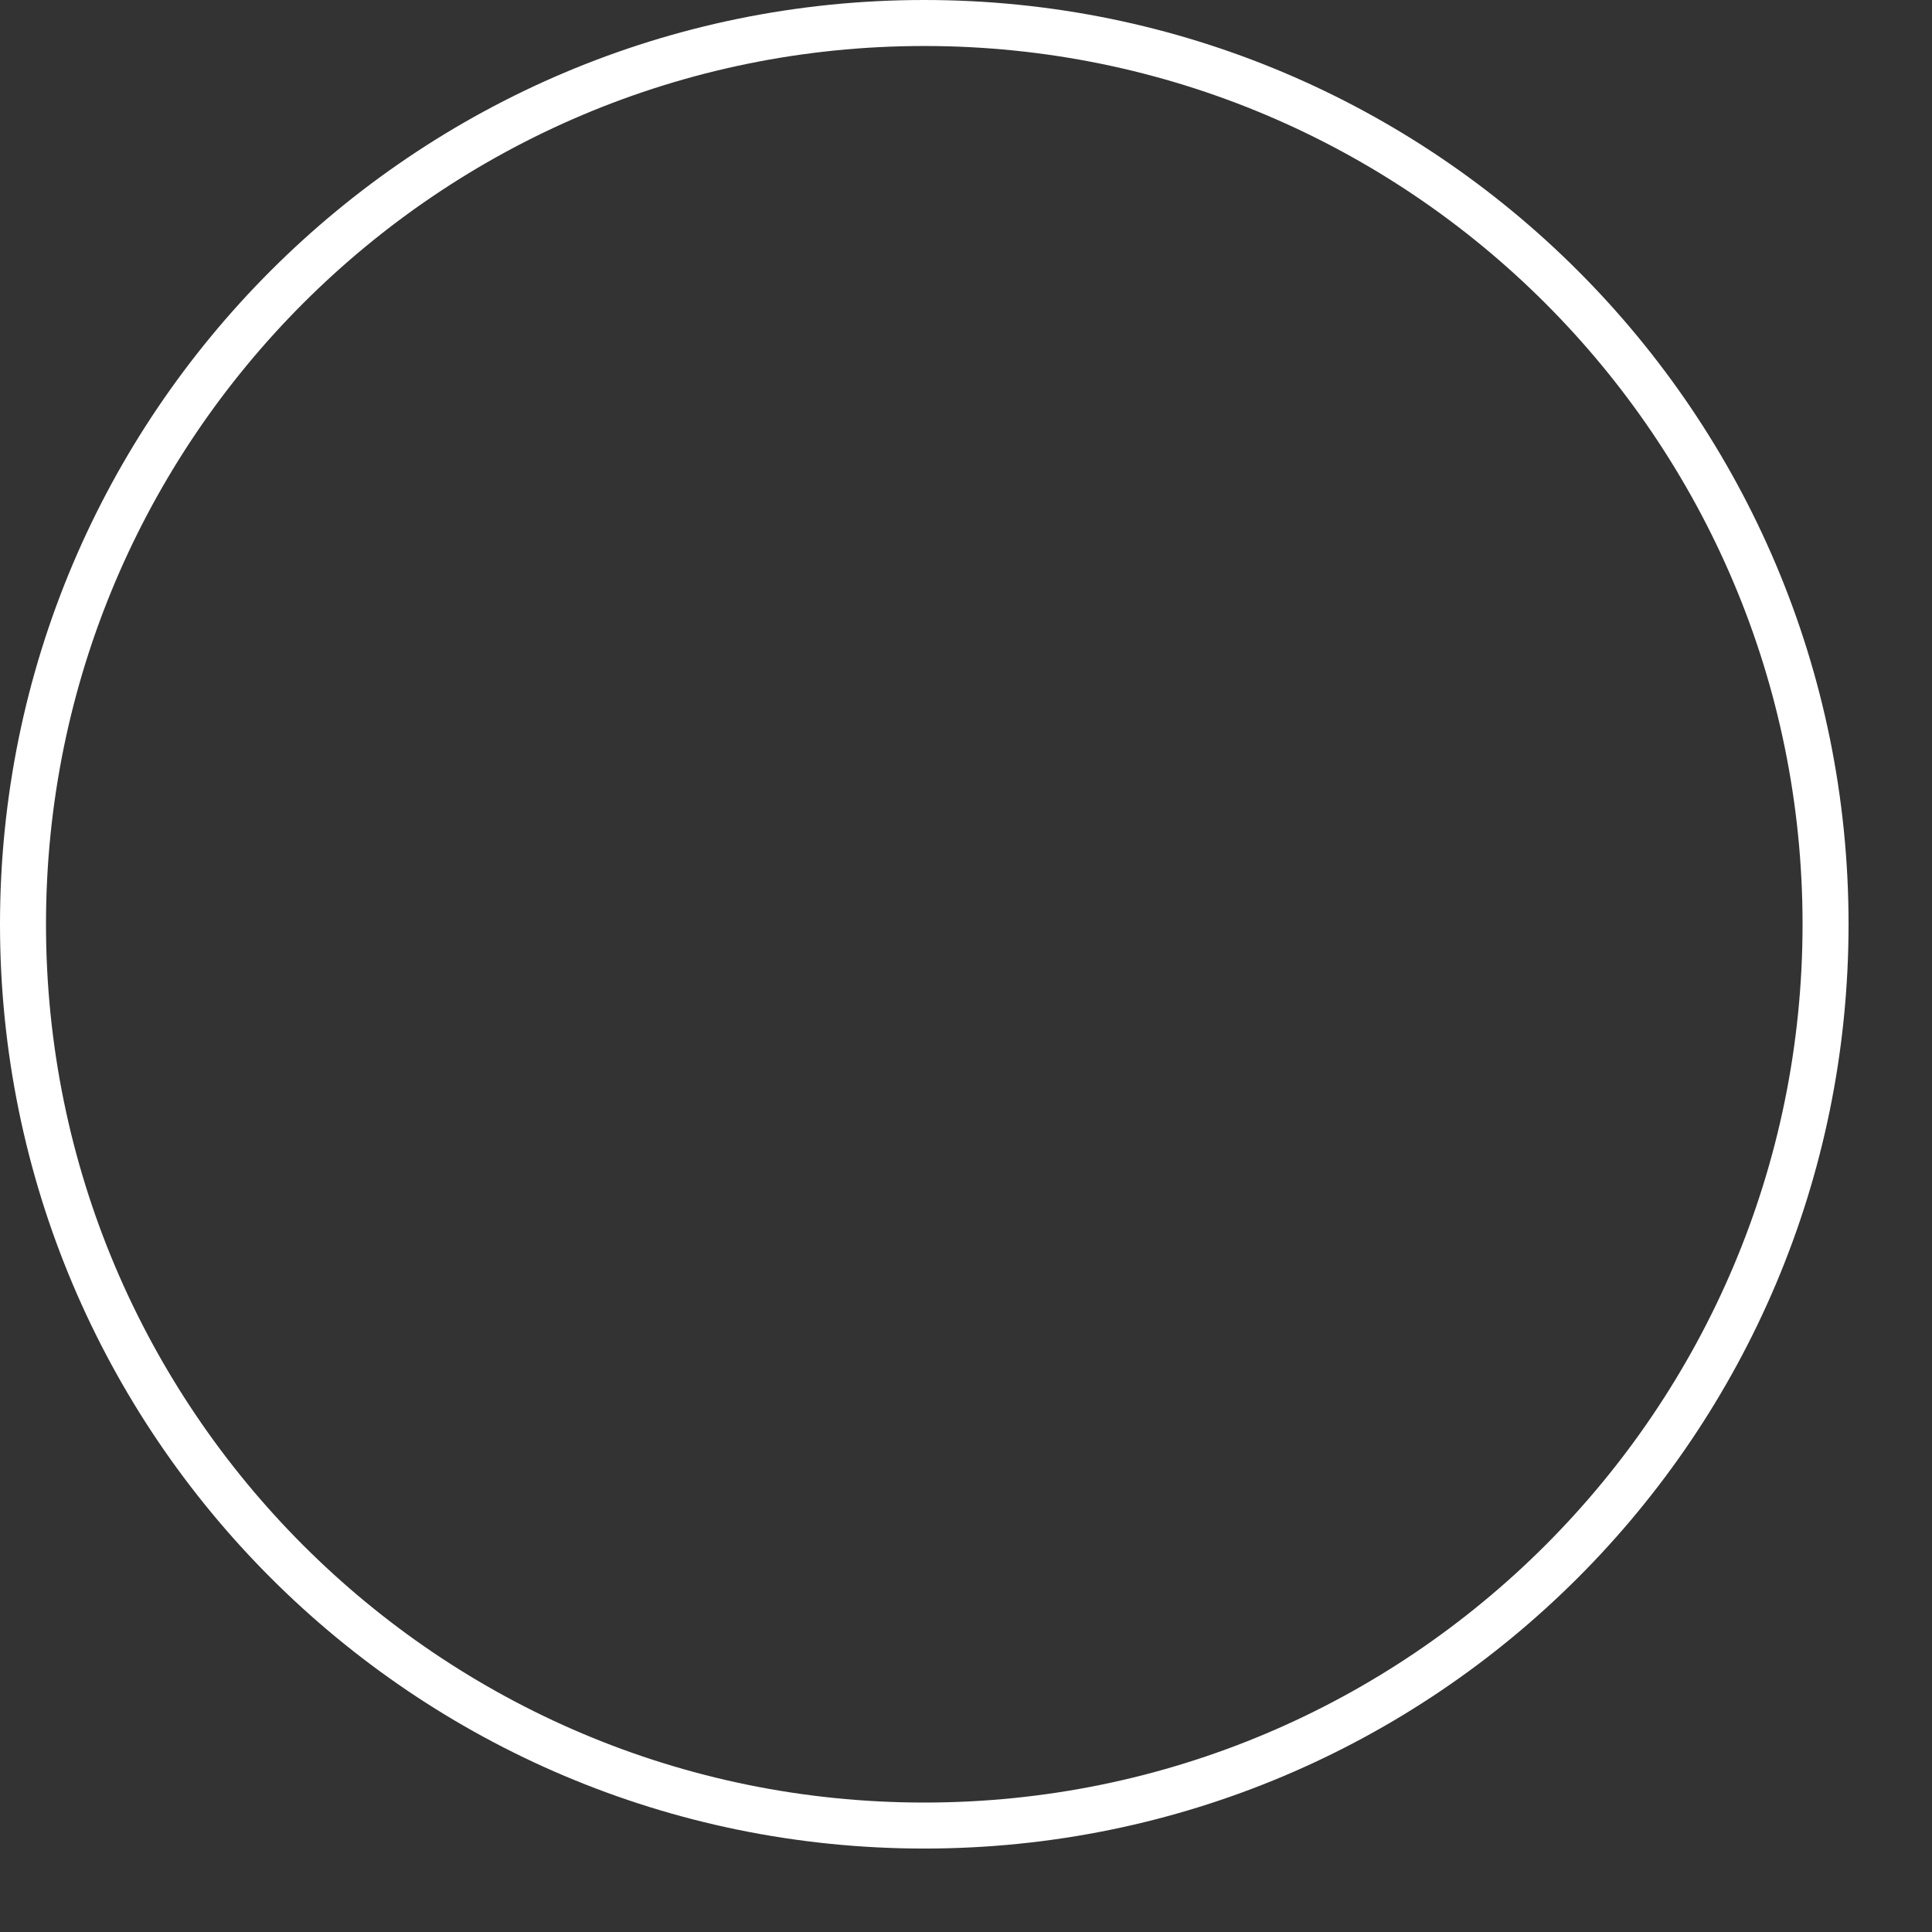 <svg width="21" height="21" viewBox="0 0 21 21" fill="none" xmlns="http://www.w3.org/2000/svg">
<rect x="0" y="0" width="21" height="21" fill="#333333" stroke="none"/>
<path d="M19.843 10.046C19.843 15.457 15.457 19.843 10.046 19.843C4.636 19.843 0.25 15.457 0.25 10.046C0.25 4.636 4.636 0.25 10.046 0.25C15.457 0.25 19.843 4.636 19.843 10.046Z" stroke="white" stroke-width="0.5"/>
</svg>

